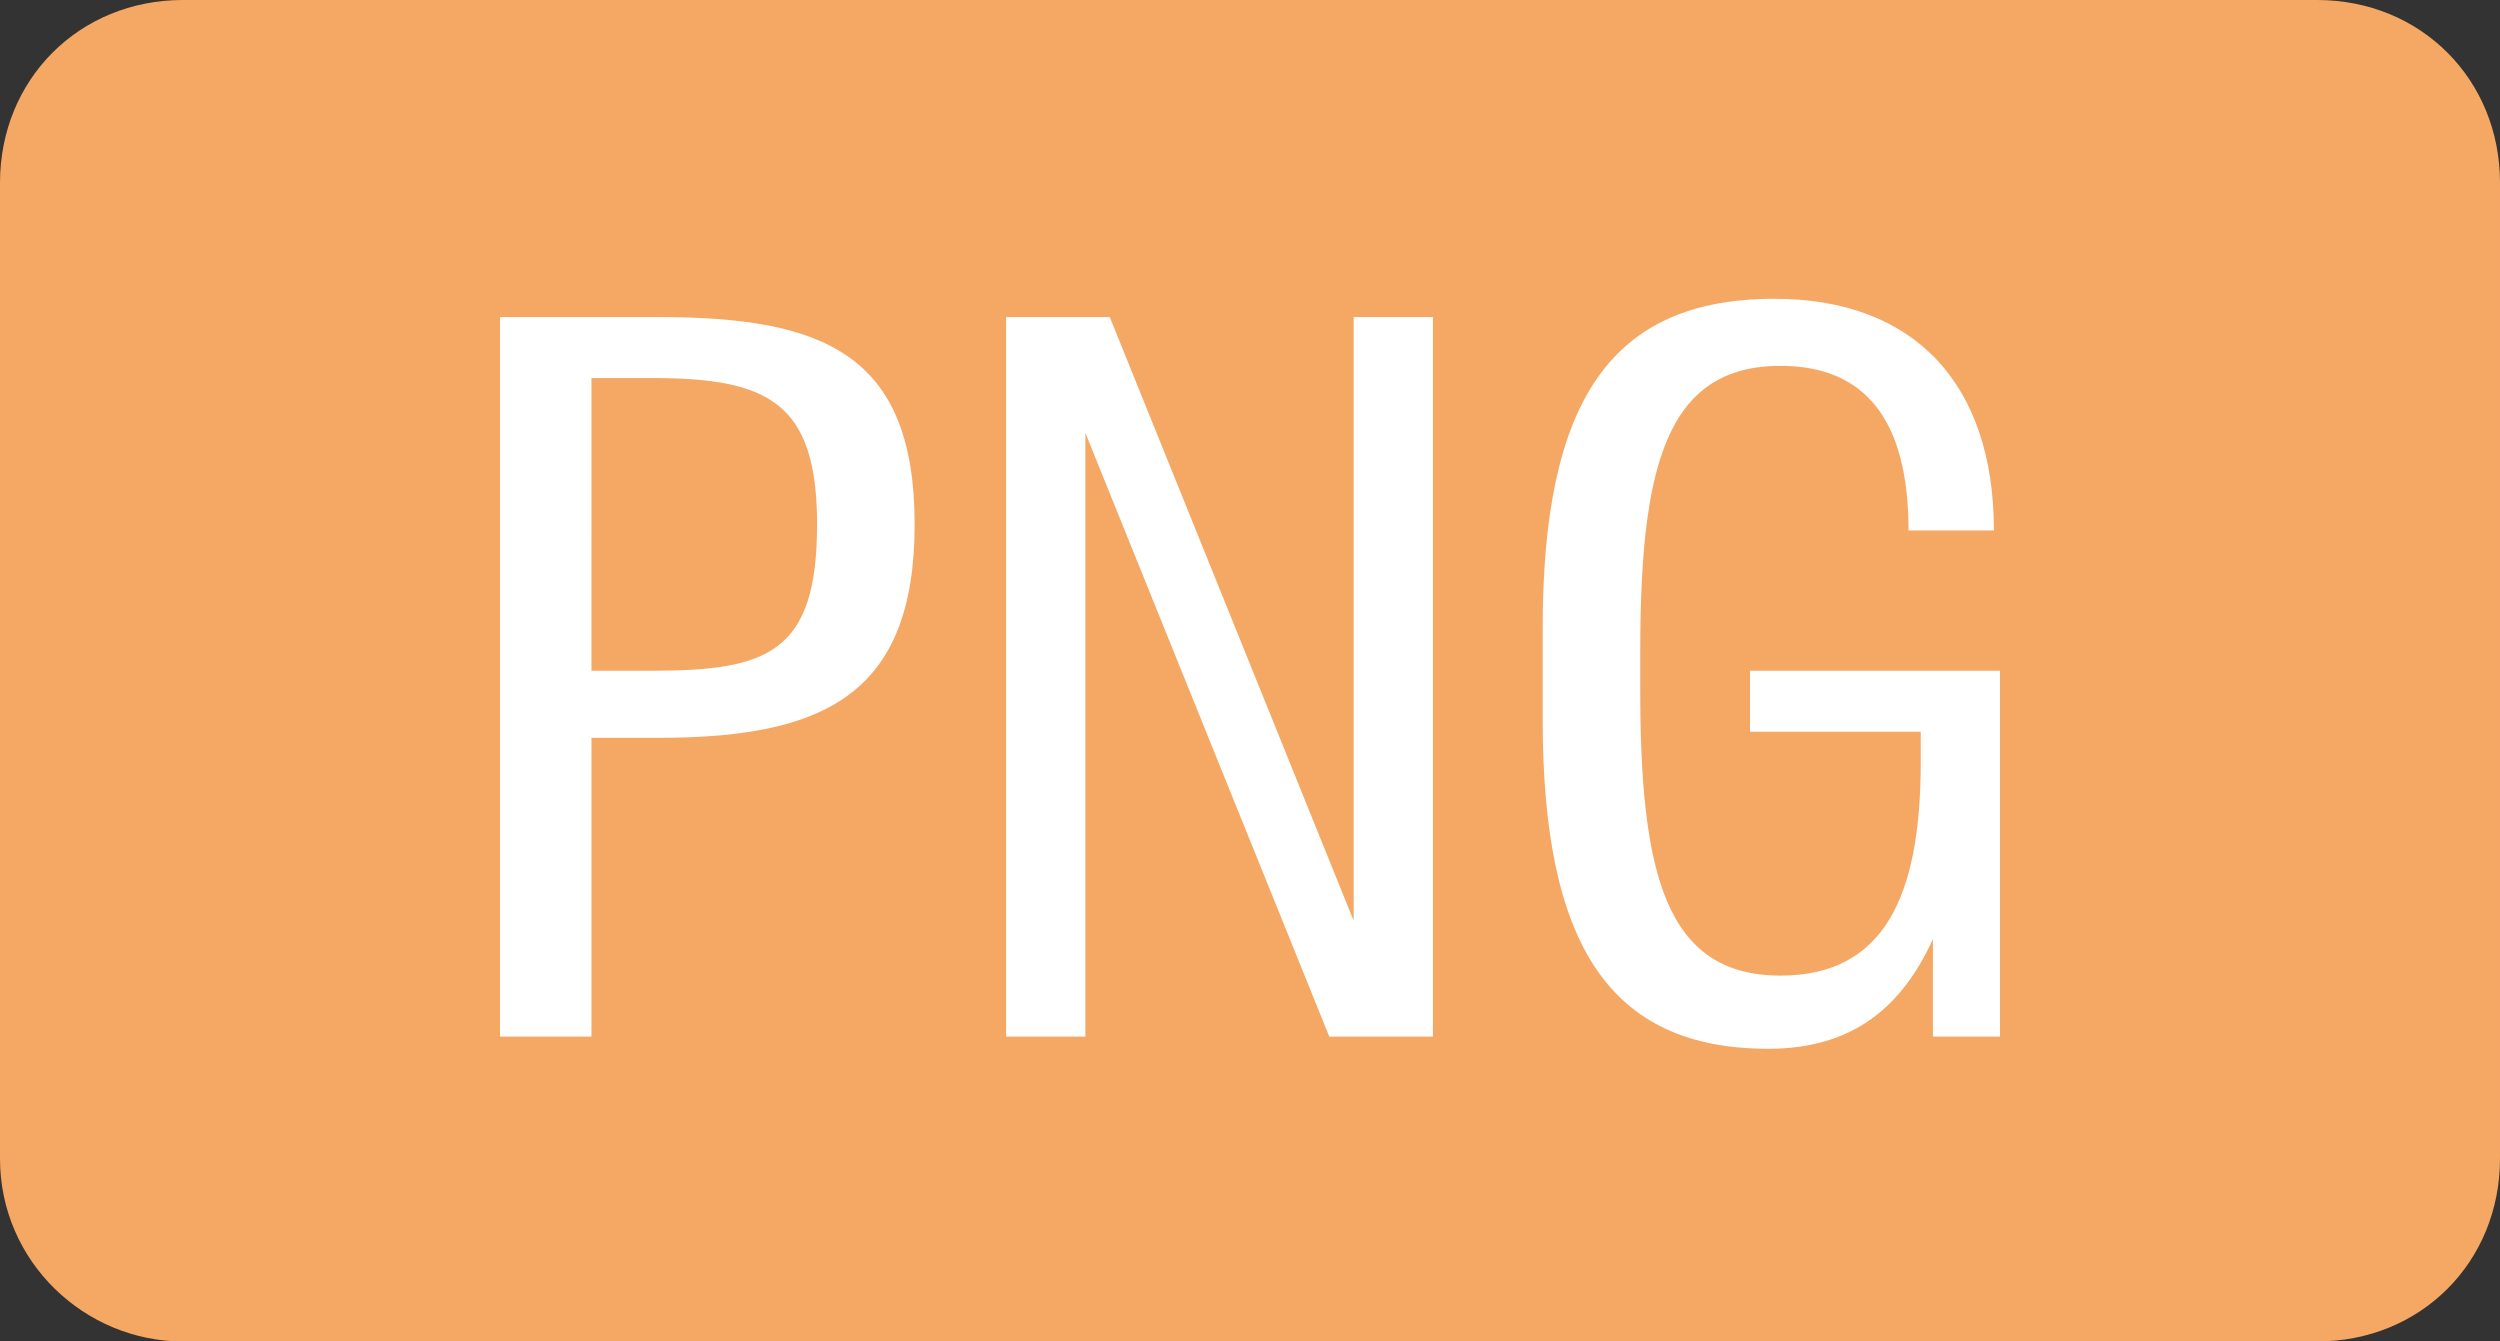 <?xml version="1.0" encoding="utf-8"?>
<!-- Generator: Adobe Illustrator 18.0.0, SVG Export Plug-In . SVG Version: 6.00 Build 0)  -->
<!DOCTYPE svg PUBLIC "-//W3C//DTD SVG 1.1//EN" "http://www.w3.org/Graphics/SVG/1.1/DTD/svg11.dtd">
<svg version="1.1" id="Layer_1" xmlns="http://www.w3.org/2000/svg" xmlns:xlink="http://www.w3.org/1999/xlink" x="0px" y="0px"
	 width="41px" height="22px" viewBox="0 0 41 22" enable-background="new 0 0 41 22" xml:space="preserve">
<rect x="0" y="0" width="41" height="22" fill="#333333" stroke="none"/>
<path fill="#F5A864" d="M41,3c0-1.7-1.3-3-3-3H3C1.3,0,0,1.3,0,3v16c0,1.7,1.4,3,3,3h35c1.7,0,3-1.3,3-3V3z"/>
<path fill="#FFFFFF" d="M8.2,5.2h2.6c2.7,0,4.2,0.6,4.2,3.4c0,2.8-1.5,3.5-4.2,3.5H9.7V17H8.2V5.2z M10.7,11c1.9,0,2.7-0.3,2.7-2.4
	c0-2-0.8-2.4-2.7-2.4h-1V11H10.7z"/>
<path fill="#FFFFFF" d="M16.4,5.2h1.8l4,9.9V5.2h1.3V17h-1.7l-4-9.9V17h-1.3V5.2z"/>
<path fill="#FFFFFF" d="M25.3,11.8v-1.5c0-3.7,1.1-5.4,3.8-5.4c2.3,0,3.6,1.4,3.6,3.8v0h-1.4v0c0-1.8-0.7-2.7-2.1-2.7
	c-1.9,0-2.3,1.7-2.3,4.7v0.6c0,3,0.4,4.7,2.3,4.7c1.7,0,2.3-1.3,2.3-3.5v-0.5h-2.8V11h4.1v6h-1.1l0-1.6c-0.5,1.1-1.3,1.8-2.7,1.8
	C26.4,17.2,25.3,15.5,25.3,11.8z"/>
</svg>
